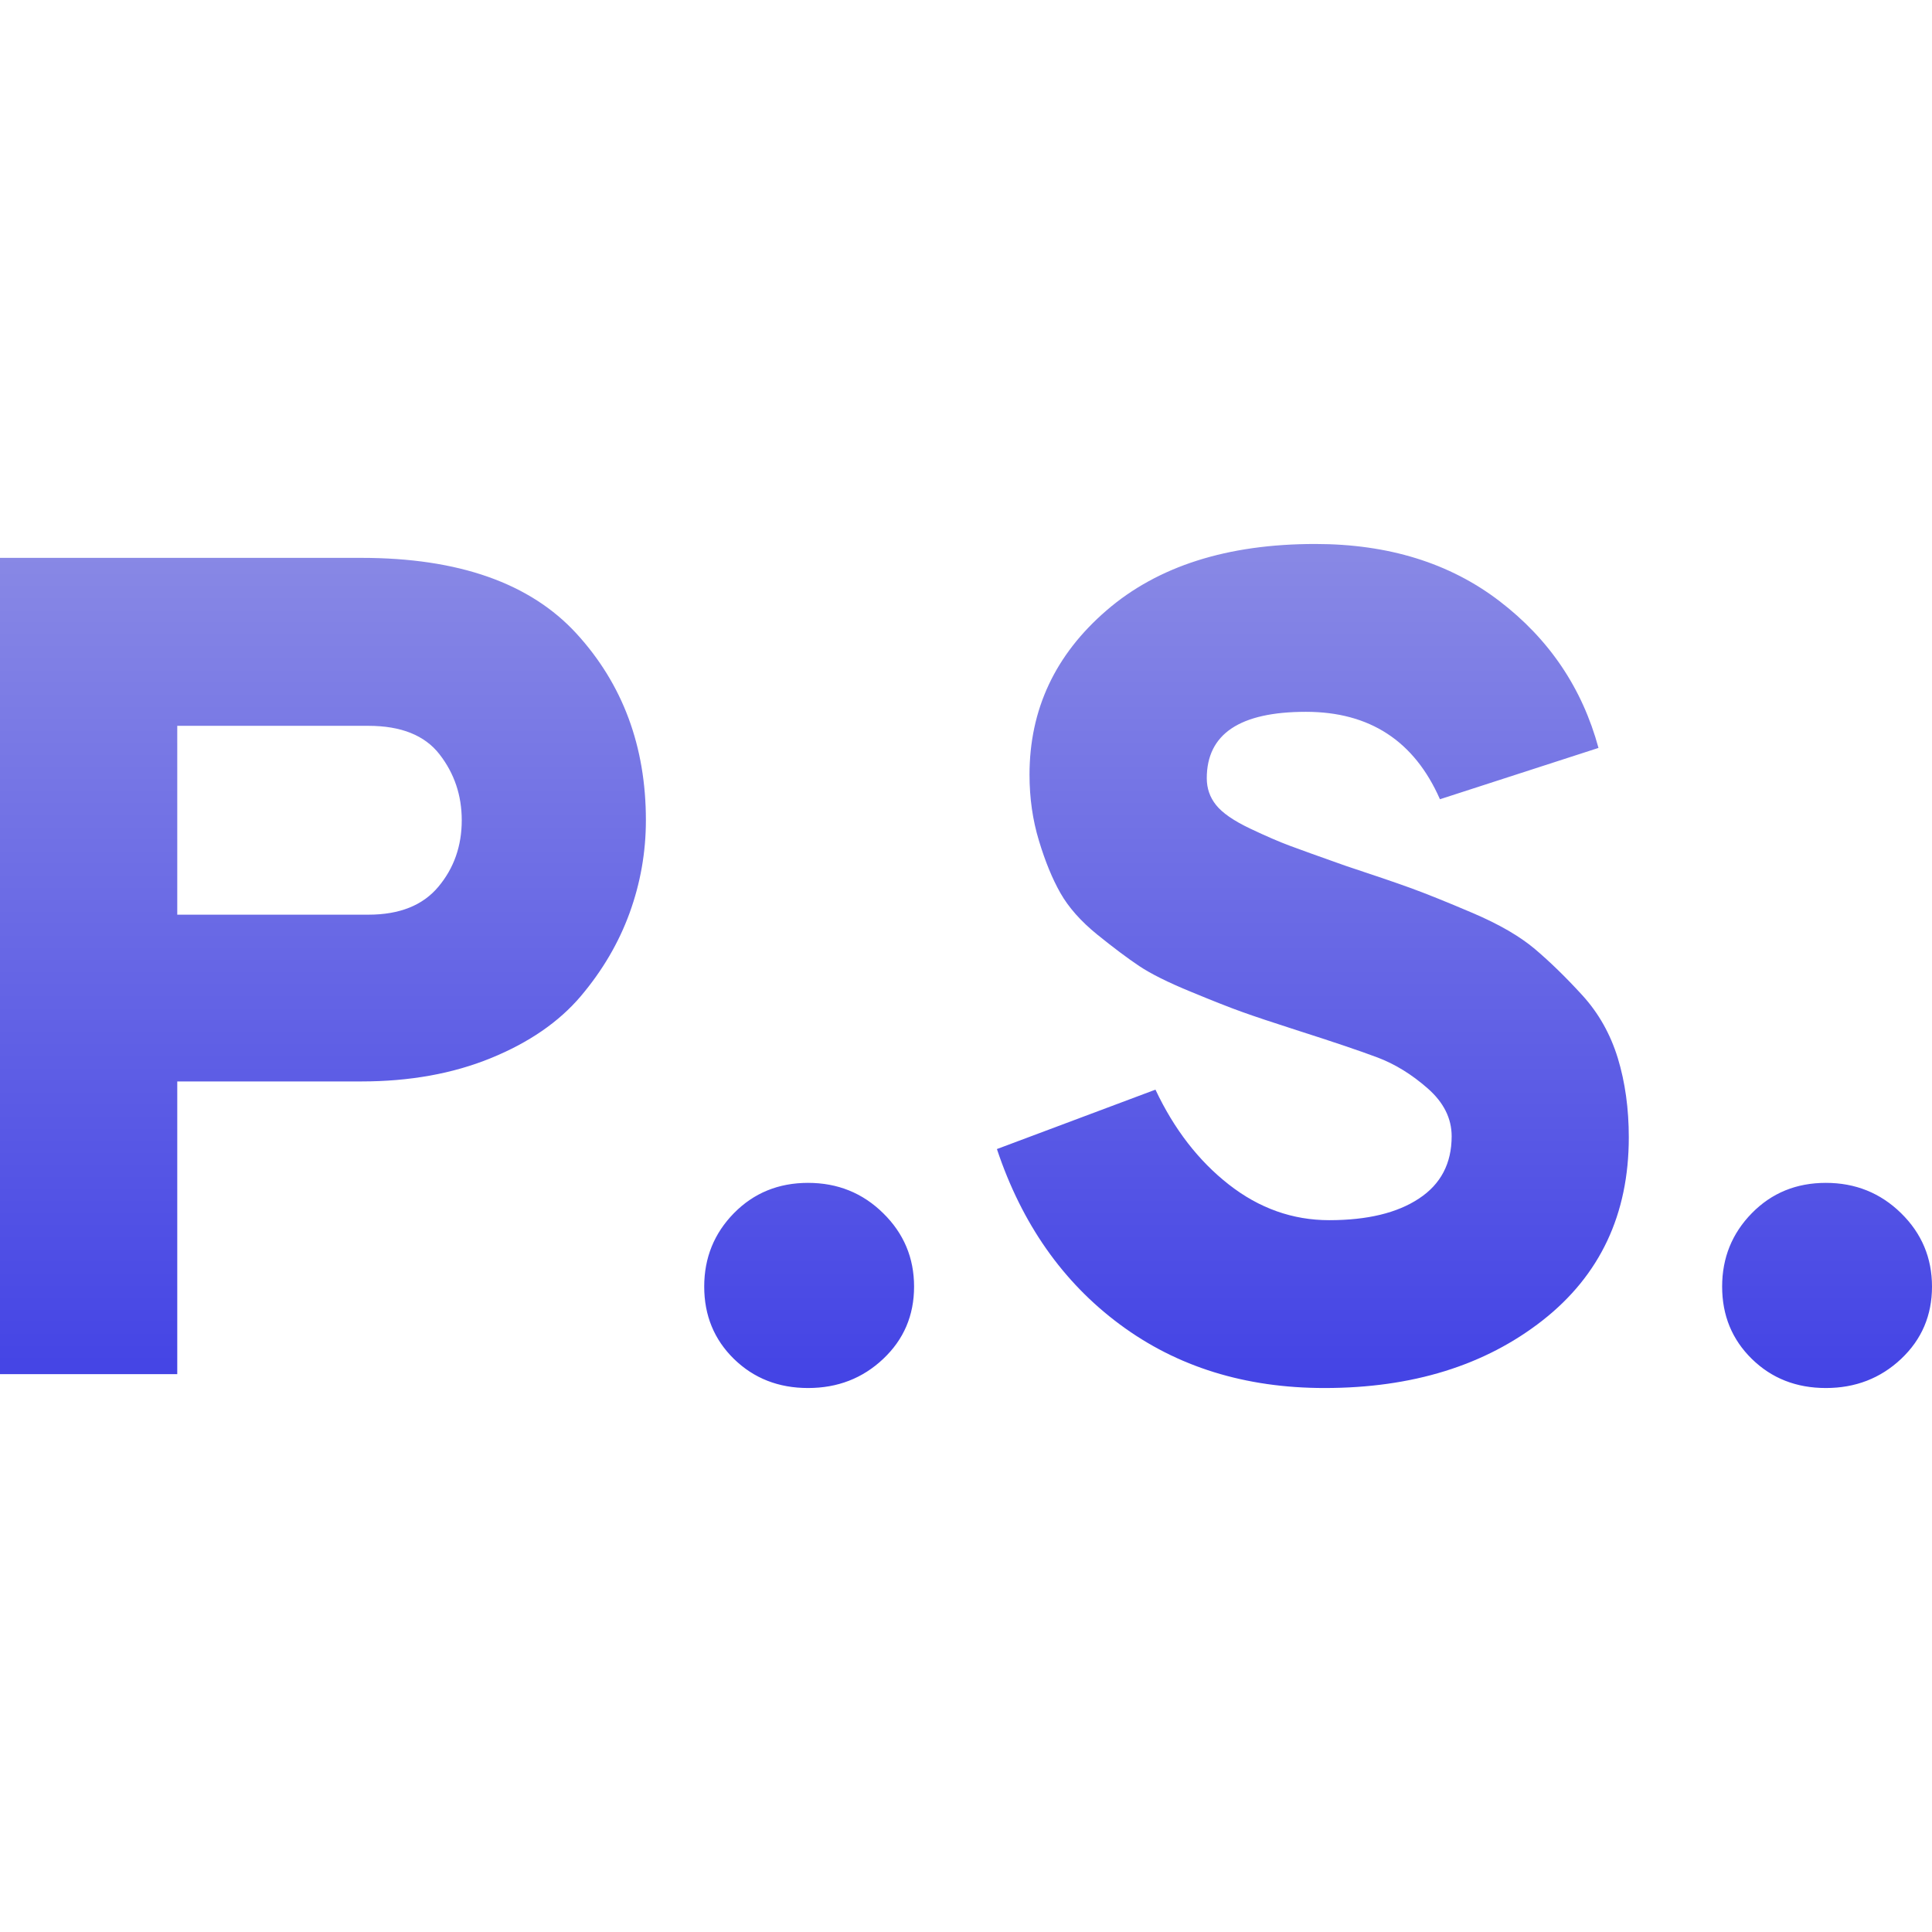 <svg xmlns="http://www.w3.org/2000/svg" width="16" height="16" version="1.1">
 <defs>
   <style id="current-color-scheme" type="text/css">
   .ColorScheme-Text { color: #a6a6a6; } .ColorScheme-Highlight { color:#5294e2; }
  </style>
  <linearGradient id="arrongin" x1="0%" x2="0%" y1="0%" y2="100%">
   <stop offset="0%" style="stop-color:#dd9b44; stop-opacity:1"/>
   <stop offset="100%" style="stop-color:#ad6c16; stop-opacity:1"/>
  </linearGradient>
  <linearGradient id="aurora" x1="0%" x2="0%" y1="0%" y2="100%">
   <stop offset="0%" style="stop-color:#09D4DF; stop-opacity:1"/>
   <stop offset="100%" style="stop-color:#9269F4; stop-opacity:1"/>
  </linearGradient>
  <linearGradient id="cyberneon" x1="0%" x2="0%" y1="0%" y2="100%">
    <stop offset="0" style="stop-color:#0abdc6; stop-opacity:1"/>
    <stop offset="1" style="stop-color:#ea00d9; stop-opacity:1"/>
  </linearGradient>
  <linearGradient id="fitdance" x1="0%" x2="0%" y1="0%" y2="100%">
   <stop offset="0%" style="stop-color:#1AD6AB; stop-opacity:1"/>
   <stop offset="100%" style="stop-color:#329DB6; stop-opacity:1"/>
  </linearGradient>
  <linearGradient id="oomox" x1="0%" x2="0%" y1="0%" y2="100%">
   <stop offset="0%" style="stop-color:#8989e5; stop-opacity:1"/>
   <stop offset="100%" style="stop-color:#4343e5; stop-opacity:1"/>
  </linearGradient>
  <linearGradient id="rainblue" x1="0%" x2="0%" y1="0%" y2="100%">
   <stop offset="0%" style="stop-color:#00F260; stop-opacity:1"/>
   <stop offset="100%" style="stop-color:#0575E6; stop-opacity:1"/>
  </linearGradient>
  <linearGradient id="sunrise" x1="0%" x2="0%" y1="0%" y2="100%">
   <stop offset="0%" style="stop-color: #FF8501; stop-opacity:1"/>
   <stop offset="100%" style="stop-color: #FFCB01; stop-opacity:1"/>
  </linearGradient>
  <linearGradient id="telinkrin" x1="0%" x2="0%" y1="0%" y2="100%">
   <stop offset="0%" style="stop-color: #b2ced6; stop-opacity:1"/>
   <stop offset="100%" style="stop-color: #6da5b7; stop-opacity:1"/>
  </linearGradient>
  <linearGradient id="60spsycho" x1="0%" x2="0%" y1="0%" y2="100%">
   <stop offset="0%" style="stop-color: #df5940; stop-opacity:1"/>
   <stop offset="25%" style="stop-color: #d8d15f; stop-opacity:1"/>
   <stop offset="50%" style="stop-color: #e9882a; stop-opacity:1"/>
   <stop offset="100%" style="stop-color: #279362; stop-opacity:1"/>
  </linearGradient>
  <linearGradient id="90ssummer" x1="0%" x2="0%" y1="0%" y2="100%">
   <stop offset="0%" style="stop-color: #f618c7; stop-opacity:1"/>
   <stop offset="20%" style="stop-color: #94ffab; stop-opacity:1"/>
   <stop offset="50%" style="stop-color: #fbfd54; stop-opacity:1"/>
   <stop offset="100%" style="stop-color: #0f83ae; stop-opacity:1"/>
  </linearGradient>
 </defs>
 <path fill="url(#oomox)" class="ColorScheme-Text" fill-rule="evenodd" d="M 1.468 11.38 L 0 11.38 L 0 4.62 L 2.993 4.62 L 2.993 4.62 Q 4.2 4.62 4.775 5.248 L 4.775 5.248 L 4.775 5.248 Q 5.349 5.876 5.349 6.793 L 5.349 6.793 L 5.349 6.793 Q 5.349 7.189 5.214 7.561 L 5.214 7.561 L 5.214 7.561 Q 5.079 7.932 4.809 8.251 L 4.809 8.251 L 4.809 8.251 Q 4.538 8.57 4.065 8.763 L 4.065 8.763 L 4.065 8.763 Q 3.592 8.956 2.993 8.956 L 2.993 8.956 L 1.468 8.956 L 1.468 11.38 Z M 1.468 7.575 L 3.051 7.575 L 3.051 7.575 Q 3.438 7.575 3.631 7.343 L 3.631 7.343 L 3.631 7.343 Q 3.824 7.112 3.824 6.793 L 3.824 6.793 L 3.824 6.793 Q 3.824 6.484 3.64 6.247 L 3.64 6.247 L 3.64 6.247 Q 3.457 6.011 3.051 6.011 L 3.051 6.011 L 1.468 6.011 L 1.468 7.575 Z M 7.314 11.254 L 7.314 11.254 L 7.314 11.254 Q 7.059 11.495 6.692 11.495 L 6.692 11.495 L 6.692 11.495 Q 6.325 11.495 6.078 11.254 L 6.078 11.254 L 6.078 11.254 Q 5.832 11.013 5.832 10.655 L 5.832 10.655 L 5.832 10.655 Q 5.832 10.298 6.078 10.047 L 6.078 10.047 L 6.078 10.047 Q 6.325 9.796 6.692 9.796 L 6.692 9.796 L 6.692 9.796 Q 7.059 9.796 7.314 10.047 L 7.314 10.047 L 7.314 10.047 Q 7.57 10.298 7.57 10.655 L 7.57 10.655 L 7.57 10.655 Q 7.57 11.013 7.314 11.254 Z M 10.969 11.495 L 10.969 11.495 L 10.969 11.495 Q 9.984 11.495 9.275 10.969 L 9.275 10.969 L 9.275 10.969 Q 8.565 10.443 8.256 9.516 L 8.256 9.516 L 9.569 9.024 L 9.569 9.024 Q 9.801 9.516 10.177 9.81 L 10.177 9.81 L 10.177 9.81 Q 10.554 10.105 11.008 10.105 L 11.008 10.105 L 11.008 10.105 Q 11.481 10.105 11.751 9.926 L 11.751 9.926 L 11.751 9.926 Q 12.022 9.748 12.022 9.41 L 12.022 9.41 L 12.022 9.41 Q 12.022 9.188 11.824 9.014 L 11.824 9.014 L 11.824 9.014 Q 11.626 8.84 11.409 8.758 L 11.409 8.758 L 11.409 8.758 Q 11.191 8.676 10.737 8.531 L 10.737 8.531 L 10.737 8.531 Q 10.438 8.435 10.288 8.381 L 10.288 8.381 L 10.288 8.381 Q 10.139 8.328 9.859 8.212 L 9.859 8.212 L 9.859 8.212 Q 9.579 8.097 9.434 8 L 9.434 8 L 9.434 8 Q 9.289 7.903 9.086 7.739 L 9.086 7.739 L 9.086 7.739 Q 8.884 7.575 8.782 7.396 L 8.782 7.396 L 8.782 7.396 Q 8.681 7.218 8.604 6.962 L 8.604 6.962 L 8.604 6.962 Q 8.526 6.706 8.526 6.416 L 8.526 6.416 L 8.526 6.416 Q 8.526 5.605 9.164 5.055 L 9.164 5.055 L 9.164 5.055 Q 9.801 4.505 10.892 4.505 L 10.892 4.505 L 10.892 4.505 Q 11.8 4.505 12.418 4.978 L 12.418 4.978 L 12.418 4.978 Q 13.036 5.451 13.238 6.194 L 13.238 6.194 L 11.925 6.619 L 11.925 6.619 Q 11.607 5.895 10.815 5.895 L 10.815 5.895 L 10.815 5.895 Q 9.994 5.895 9.994 6.445 L 9.994 6.445 L 9.994 6.445 Q 9.994 6.571 10.071 6.667 L 10.071 6.667 L 10.071 6.667 Q 10.148 6.764 10.351 6.861 L 10.351 6.861 L 10.351 6.861 Q 10.554 6.957 10.684 7.005 L 10.684 7.005 L 10.684 7.005 Q 10.815 7.054 11.143 7.17 L 11.143 7.17 L 11.143 7.17 Q 11.491 7.285 11.679 7.353 L 11.679 7.353 L 11.679 7.353 Q 11.867 7.421 12.196 7.561 L 12.196 7.561 L 12.196 7.561 Q 12.524 7.701 12.712 7.86 L 12.712 7.86 L 12.712 7.86 Q 12.9 8.019 13.103 8.241 L 13.103 8.241 L 13.103 8.241 Q 13.306 8.463 13.398 8.763 L 13.398 8.763 L 13.398 8.763 Q 13.489 9.062 13.489 9.419 L 13.489 9.419 L 13.489 9.419 Q 13.489 10.375 12.775 10.935 L 12.775 10.935 L 12.775 10.935 Q 12.06 11.495 10.969 11.495 Z M 15.744 11.254 L 15.744 11.254 L 15.744 11.254 Q 15.488 11.495 15.121 11.495 L 15.121 11.495 L 15.121 11.495 Q 14.754 11.495 14.508 11.254 L 14.508 11.254 L 14.508 11.254 Q 14.262 11.013 14.262 10.655 L 14.262 10.655 L 14.262 10.655 Q 14.262 10.298 14.508 10.047 L 14.508 10.047 L 14.508 10.047 Q 14.754 9.796 15.121 9.796 L 15.121 9.796 L 15.121 9.796 Q 15.488 9.796 15.744 10.047 L 15.744 10.047 L 15.744 10.047 Q 16 10.298 16 10.655 L 16 10.655 L 16 10.655 Q 16 11.013 15.744 11.254 Z"/>
</svg>
